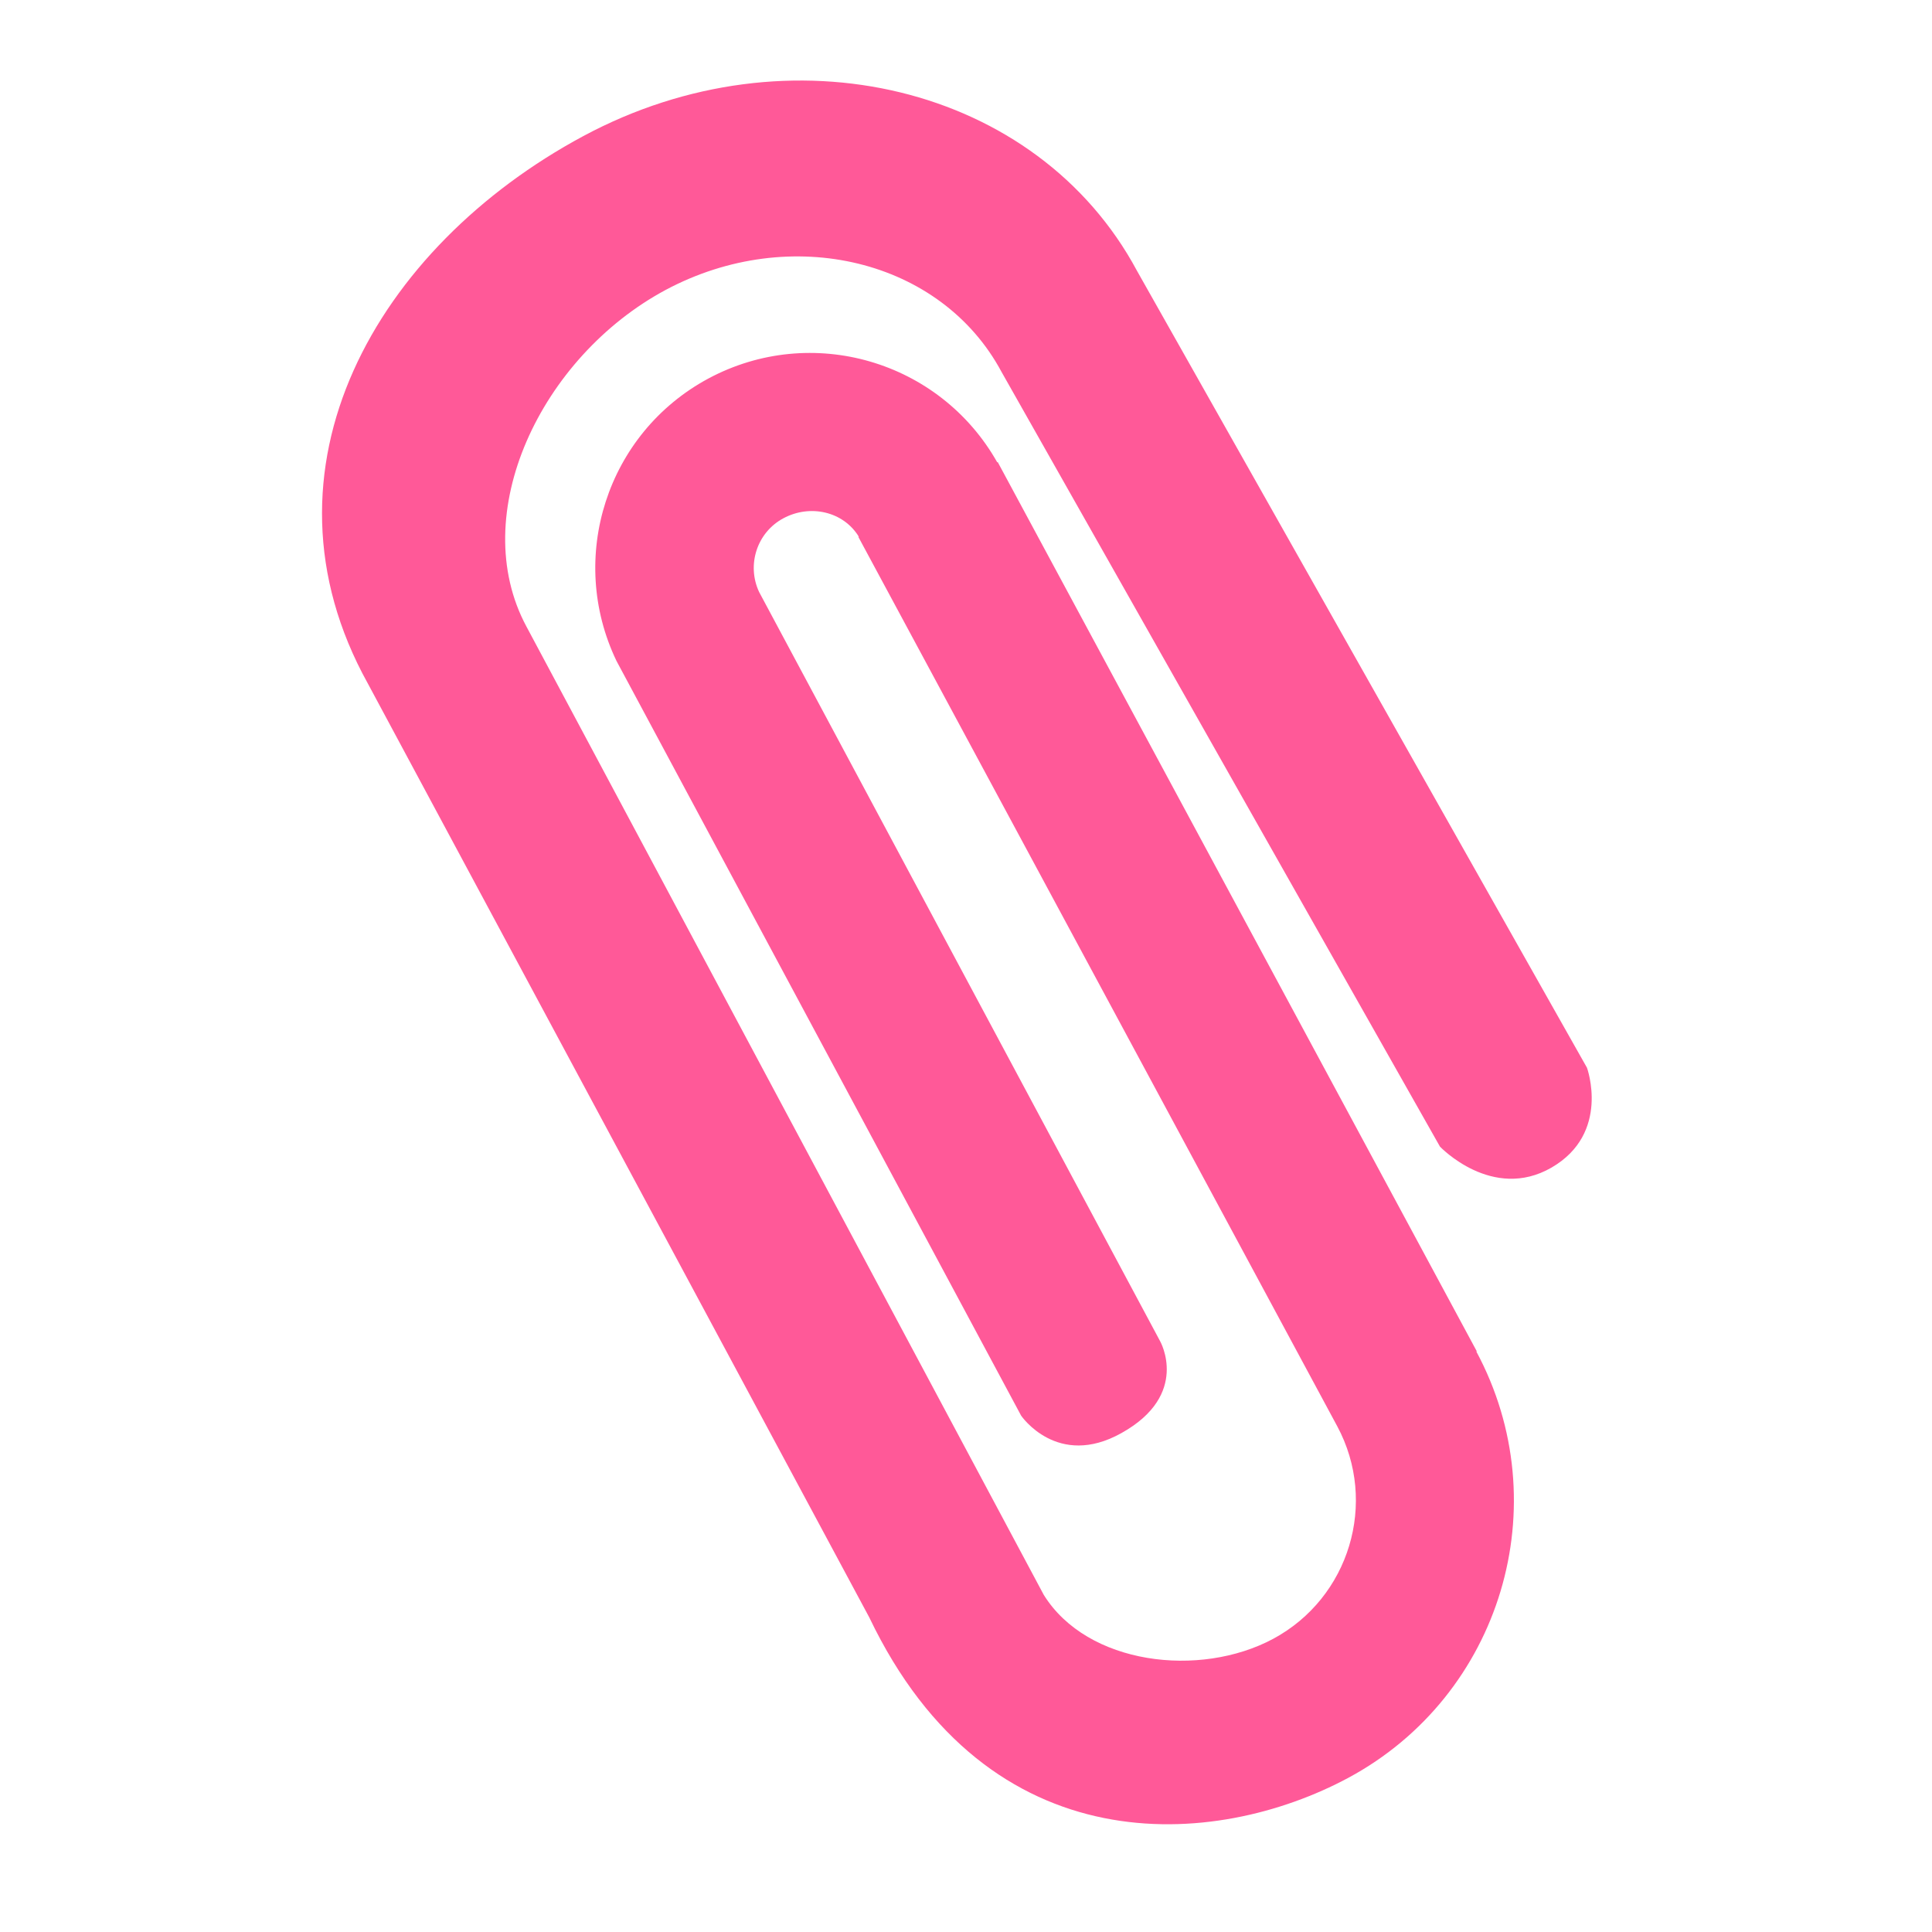 <svg width="24" height="24" viewBox="0 0 24 24" xmlns="http://www.w3.org/2000/svg"><title>clip-b--pink</title><path d="M18.346 16.788L12.394 5.74l-.006.003c-.713-1.262-2.305-1.73-3.59-1.04-1.262.68-1.754 2.227-1.14 3.507l5.027 9.376s.45.662 1.246.216c.858-.478.48-1.142.48-1.142L9.43 7.354c-.157-.335-.028-.74.302-.916.33-.177.744-.087.937.23h-.007l5.95 11.05c.508.947.152 2.13-.796 2.64-.913.49-2.31.323-2.85-.546L6.54 7.784c-.75-1.394.177-3.35 1.73-4.183 1.556-.83 3.423-.38 4.172 1.02l5.446 9.623s.65.685 1.386.26c.736-.427.44-1.24.44-1.24l-5.59-9.9C12.89 1.063 9.81.313 7.247 1.69c-2.563 1.376-4.16 4.13-2.678 6.8l6.23 11.603c1.483 3.1 4.3 2.878 5.95 1.992 1.9-1.022 2.613-3.393 1.59-5.297" fill="#ff5998" fill-rule="evenodd"/></svg>